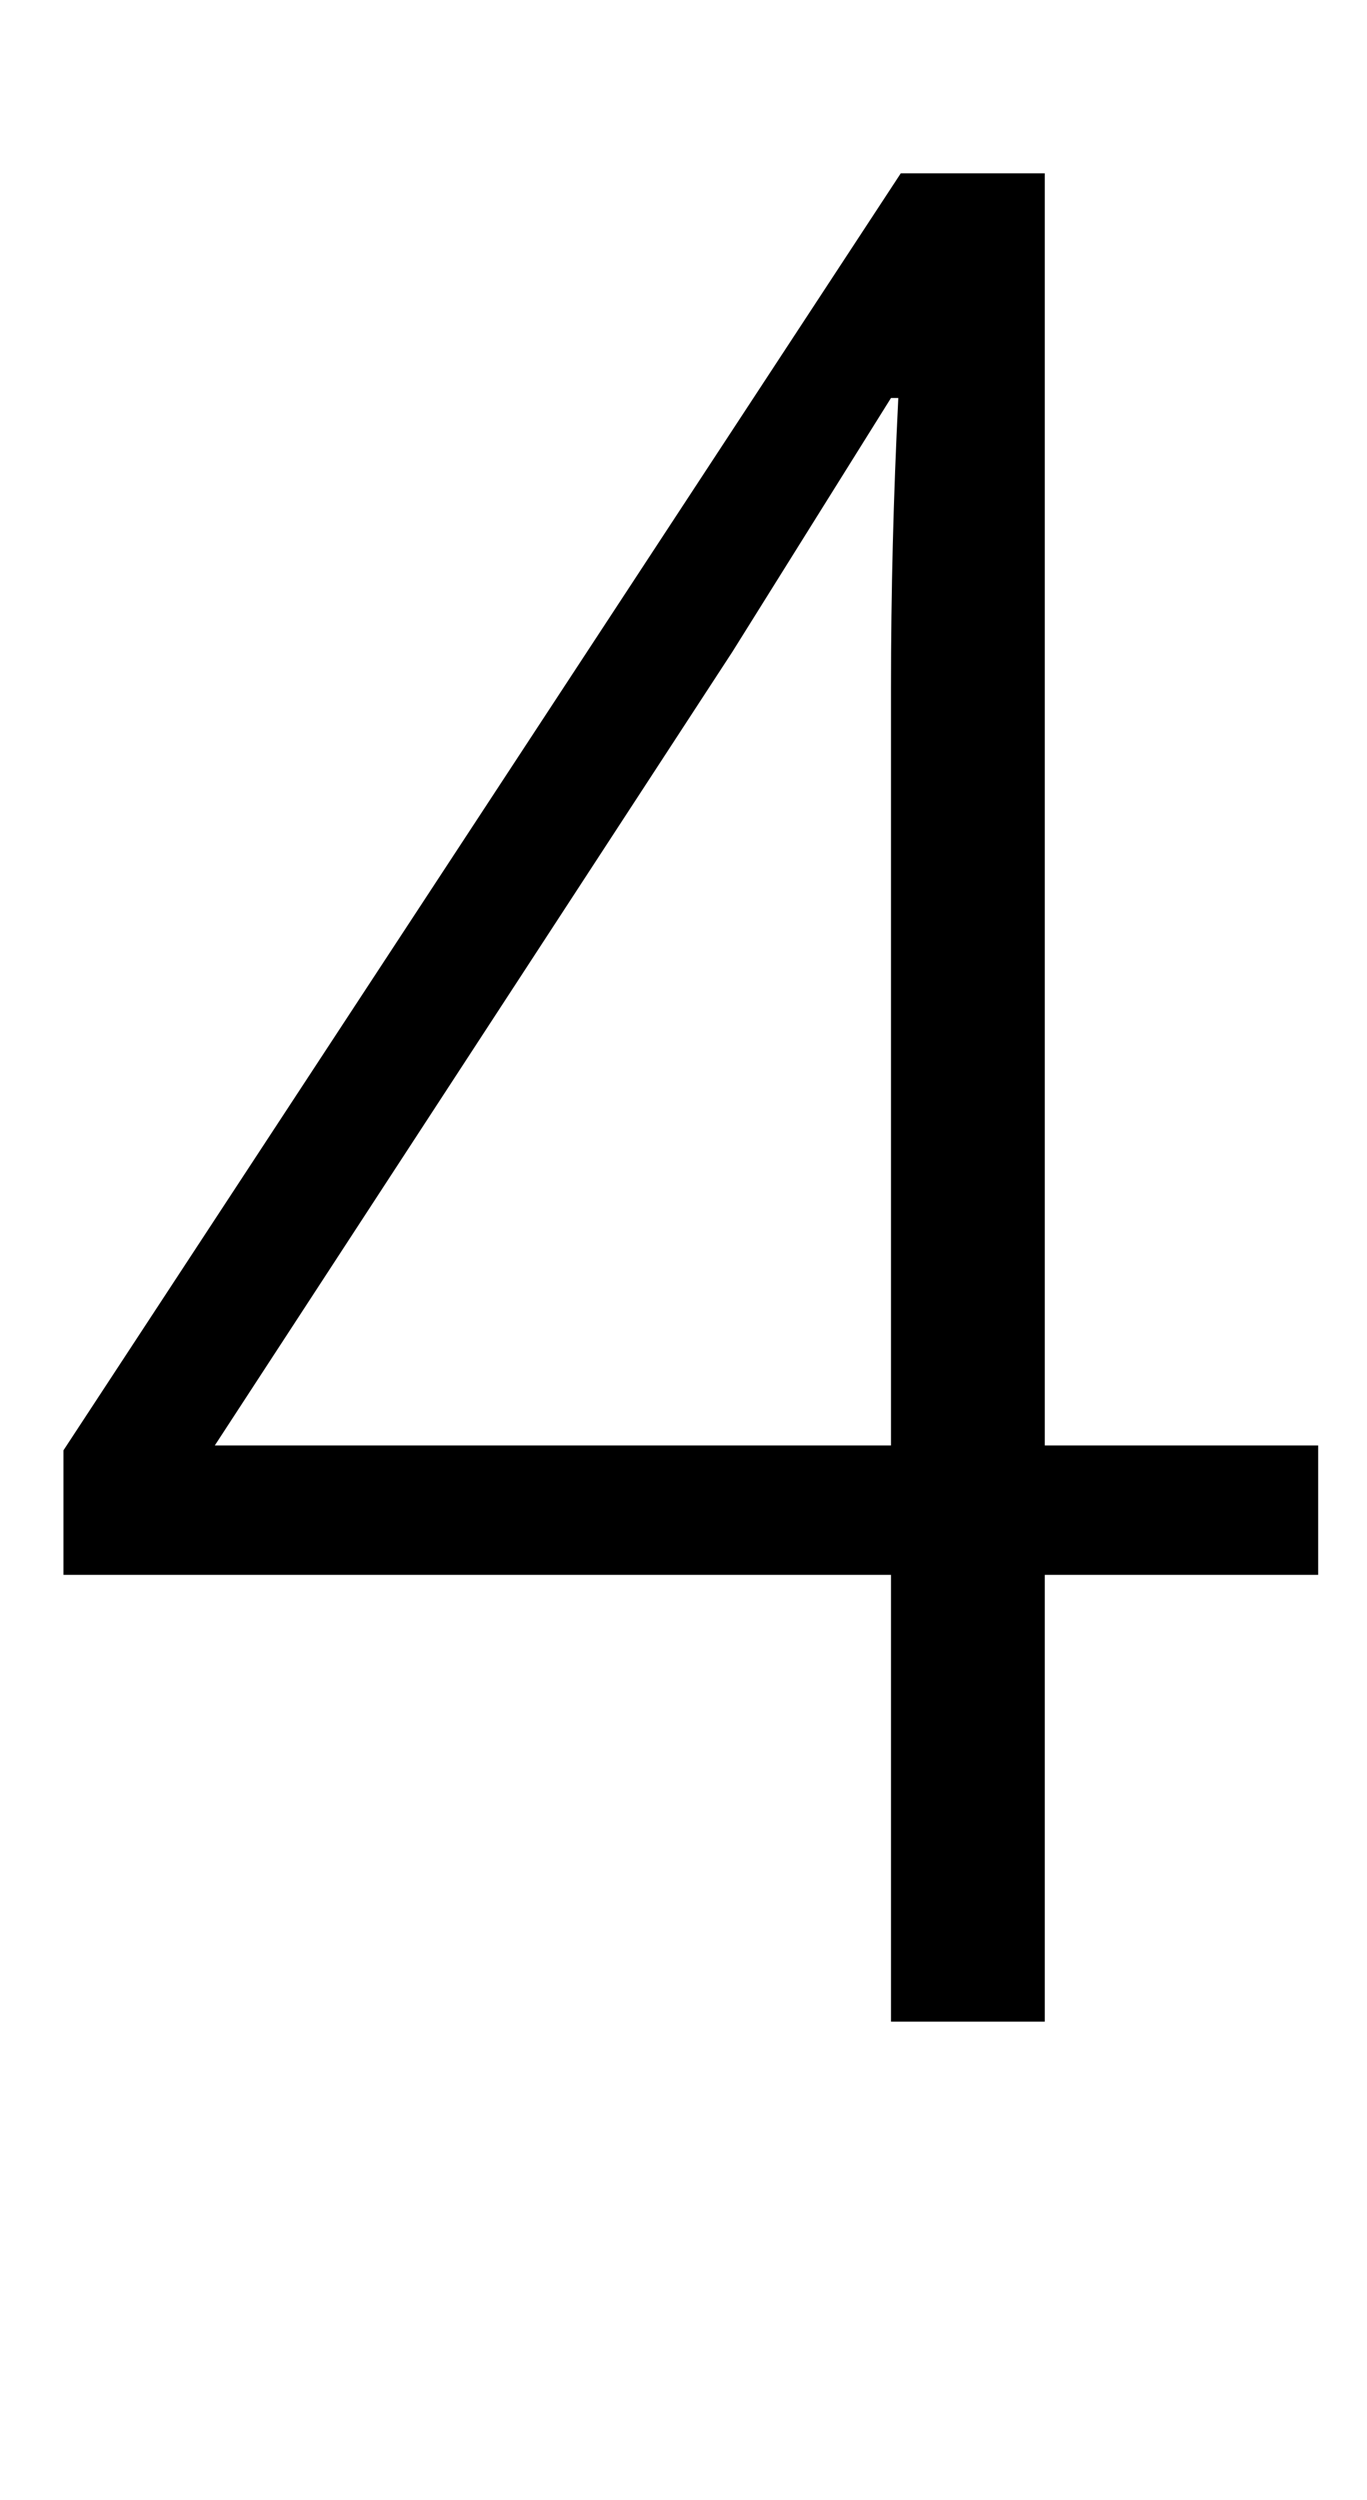 <?xml version="1.0" standalone="no"?>
<!DOCTYPE svg PUBLIC "-//W3C//DTD SVG 1.1//EN" "http://www.w3.org/Graphics/SVG/1.1/DTD/svg11.dtd" >
<svg xmlns="http://www.w3.org/2000/svg" xmlns:xlink="http://www.w3.org/1999/xlink" version="1.1" viewBox="0 0 560 1024">
  <g transform="matrix(1 0 0 -1 0 817)">
   <path fill="currentColor"
d="M26 223l343 523h59v-521h112v-53h-112v-183h-63v183h-339v51zM88 225h277v310q0 59 3 119h-3l-65 -104z" />
  </g>

</svg>
